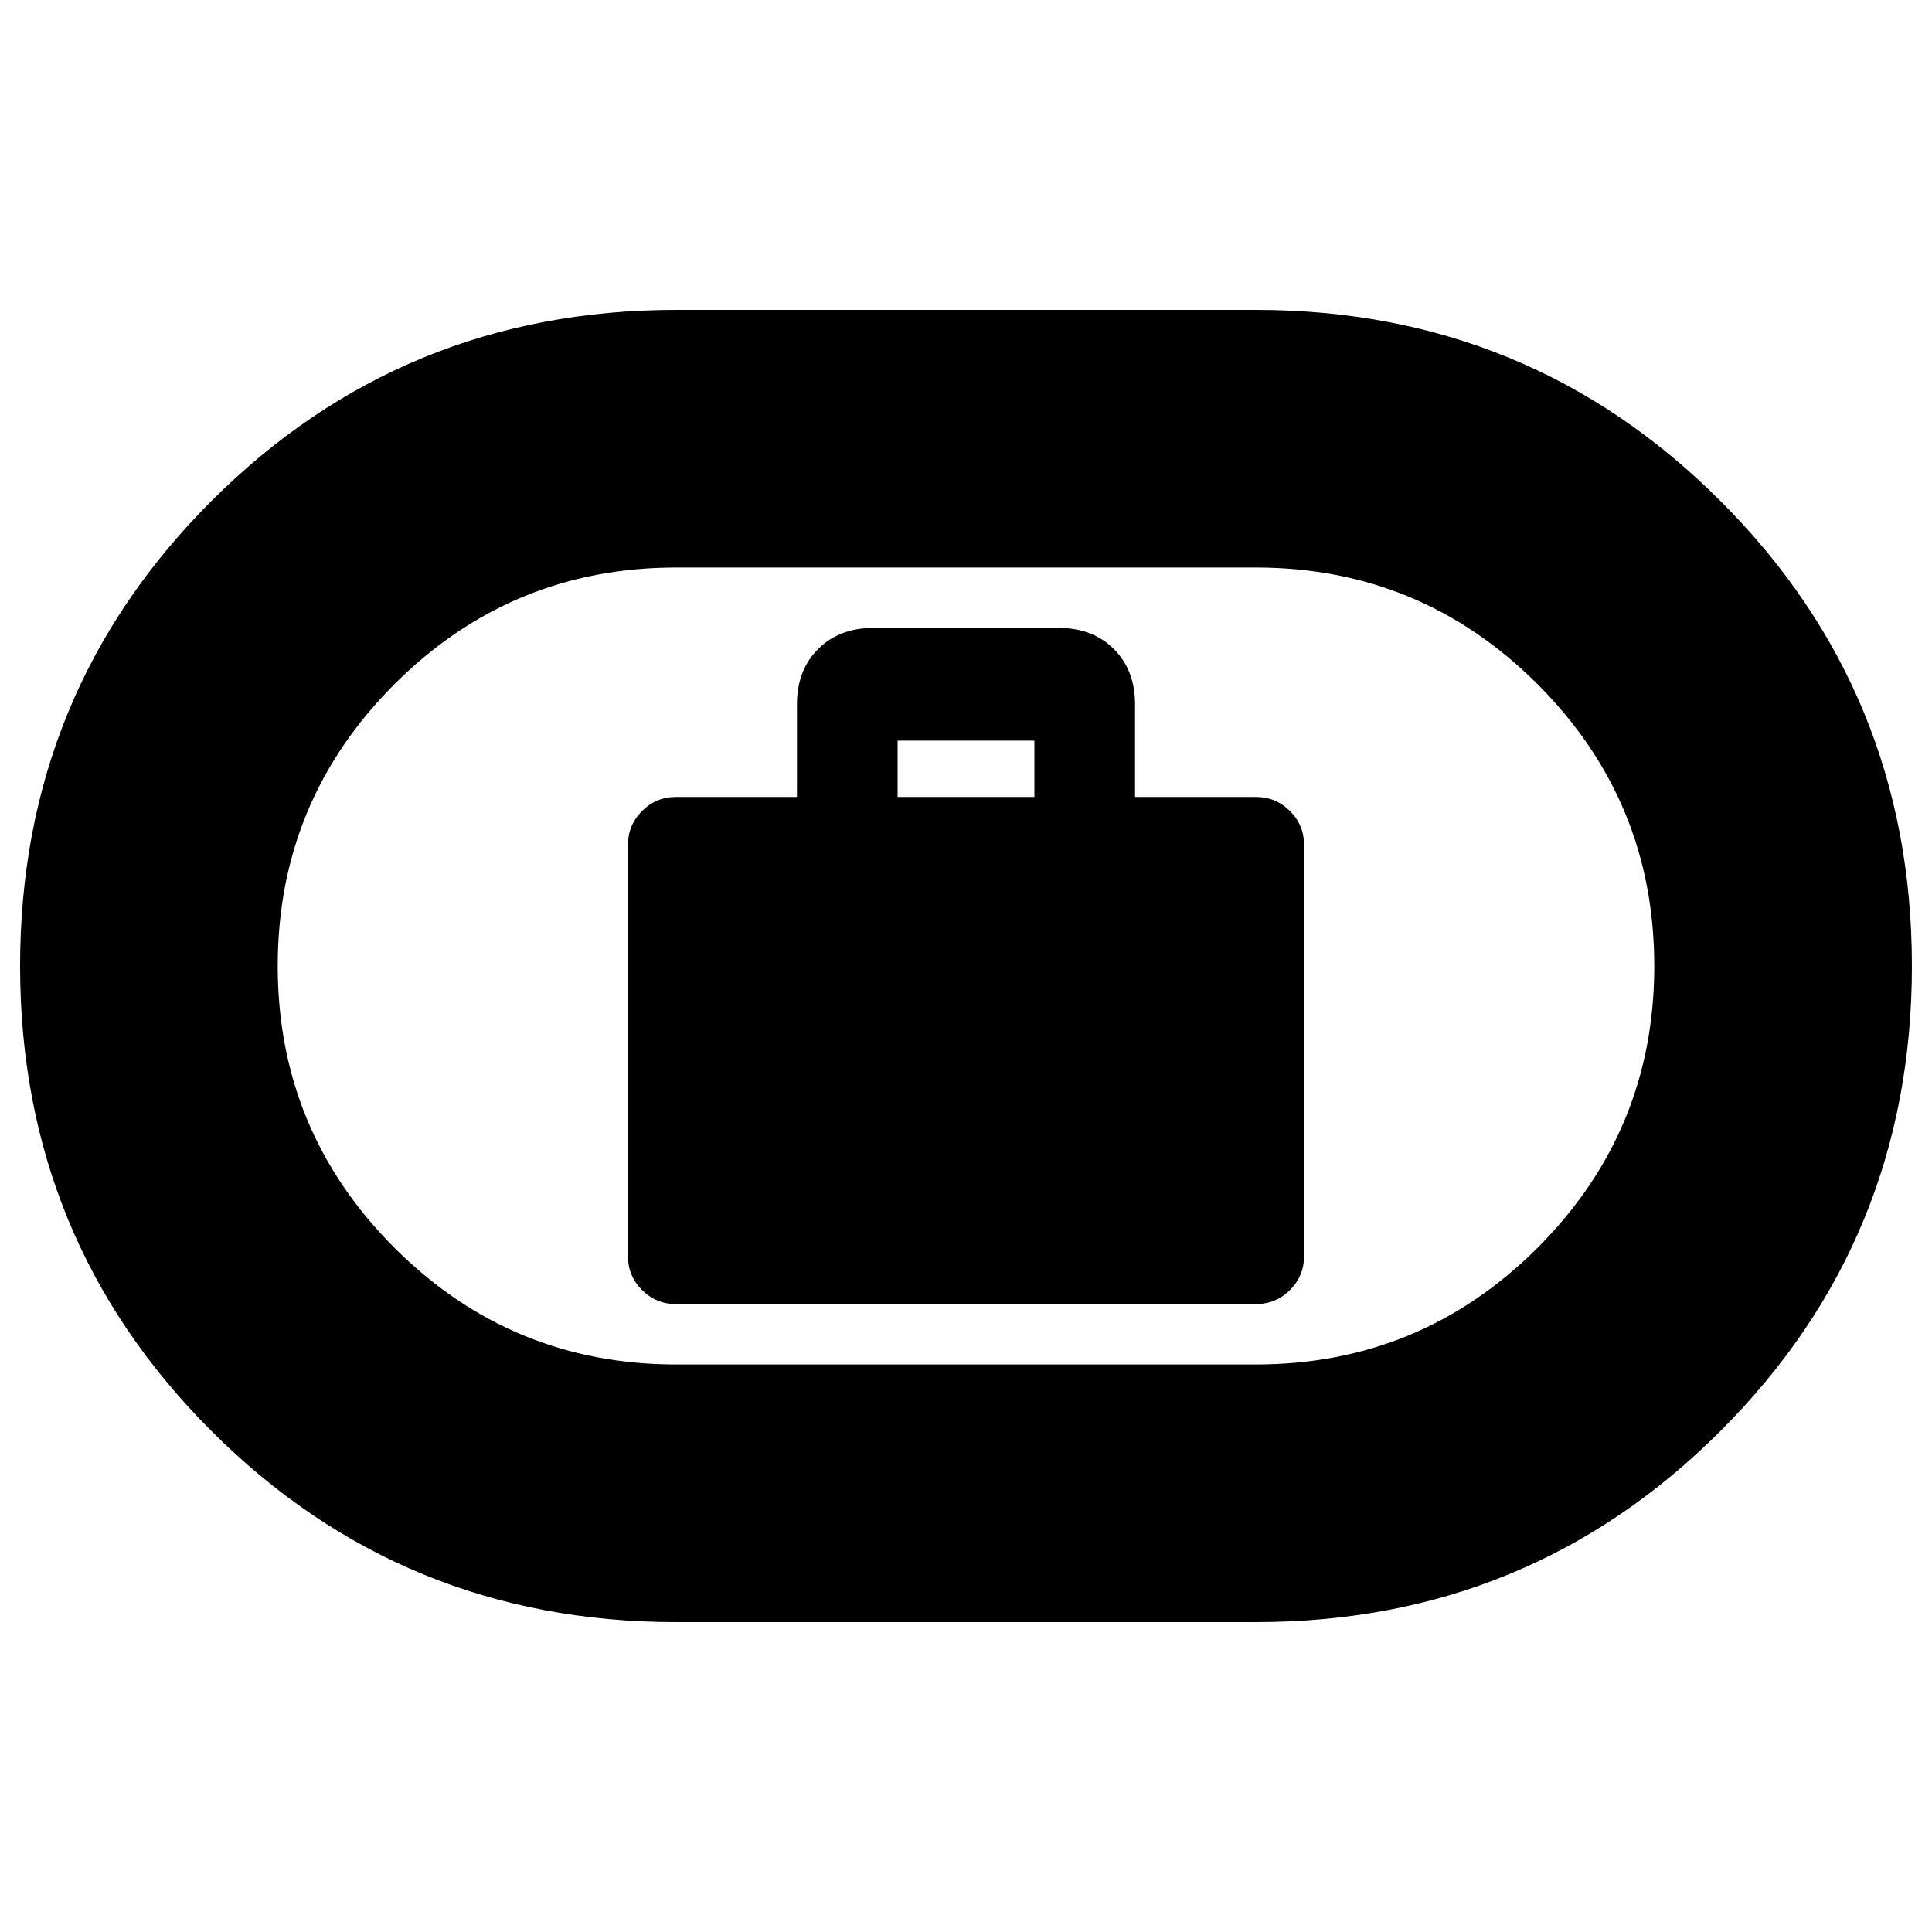<svg xmlns="http://www.w3.org/2000/svg" height="20" width="20"><path d="M7 13.5h6q.208 0 .354-.146T13.5 13V8.75q0-.208-.146-.354T13 8.25h-1.25v-.958q0-.354-.219-.573-.219-.219-.573-.219H9.042q-.354 0-.573.219-.219.219-.219.573v.958H7q-.208 0-.354.146T6.5 8.75V13q0 .208.146.354T7 13.5Zm2.292-5.25v-.583h1.416v.583ZM7 16.792q-2.833 0-4.813-1.98Q.208 12.833.208 10t1.979-4.812Q4.167 3.208 7 3.208h6q2.833 0 4.812 1.98 1.98 1.979 1.98 4.812t-1.98 4.812q-1.979 1.98-4.812 1.98Zm0-2.667h6q1.708 0 2.917-1.208 1.208-1.209 1.208-2.917 0-1.708-1.208-2.917Q14.708 5.875 13 5.875H7q-1.708 0-2.917 1.208Q2.875 8.292 2.875 10q0 1.708 1.208 2.917Q5.292 14.125 7 14.125ZM10 10Z"/></svg>